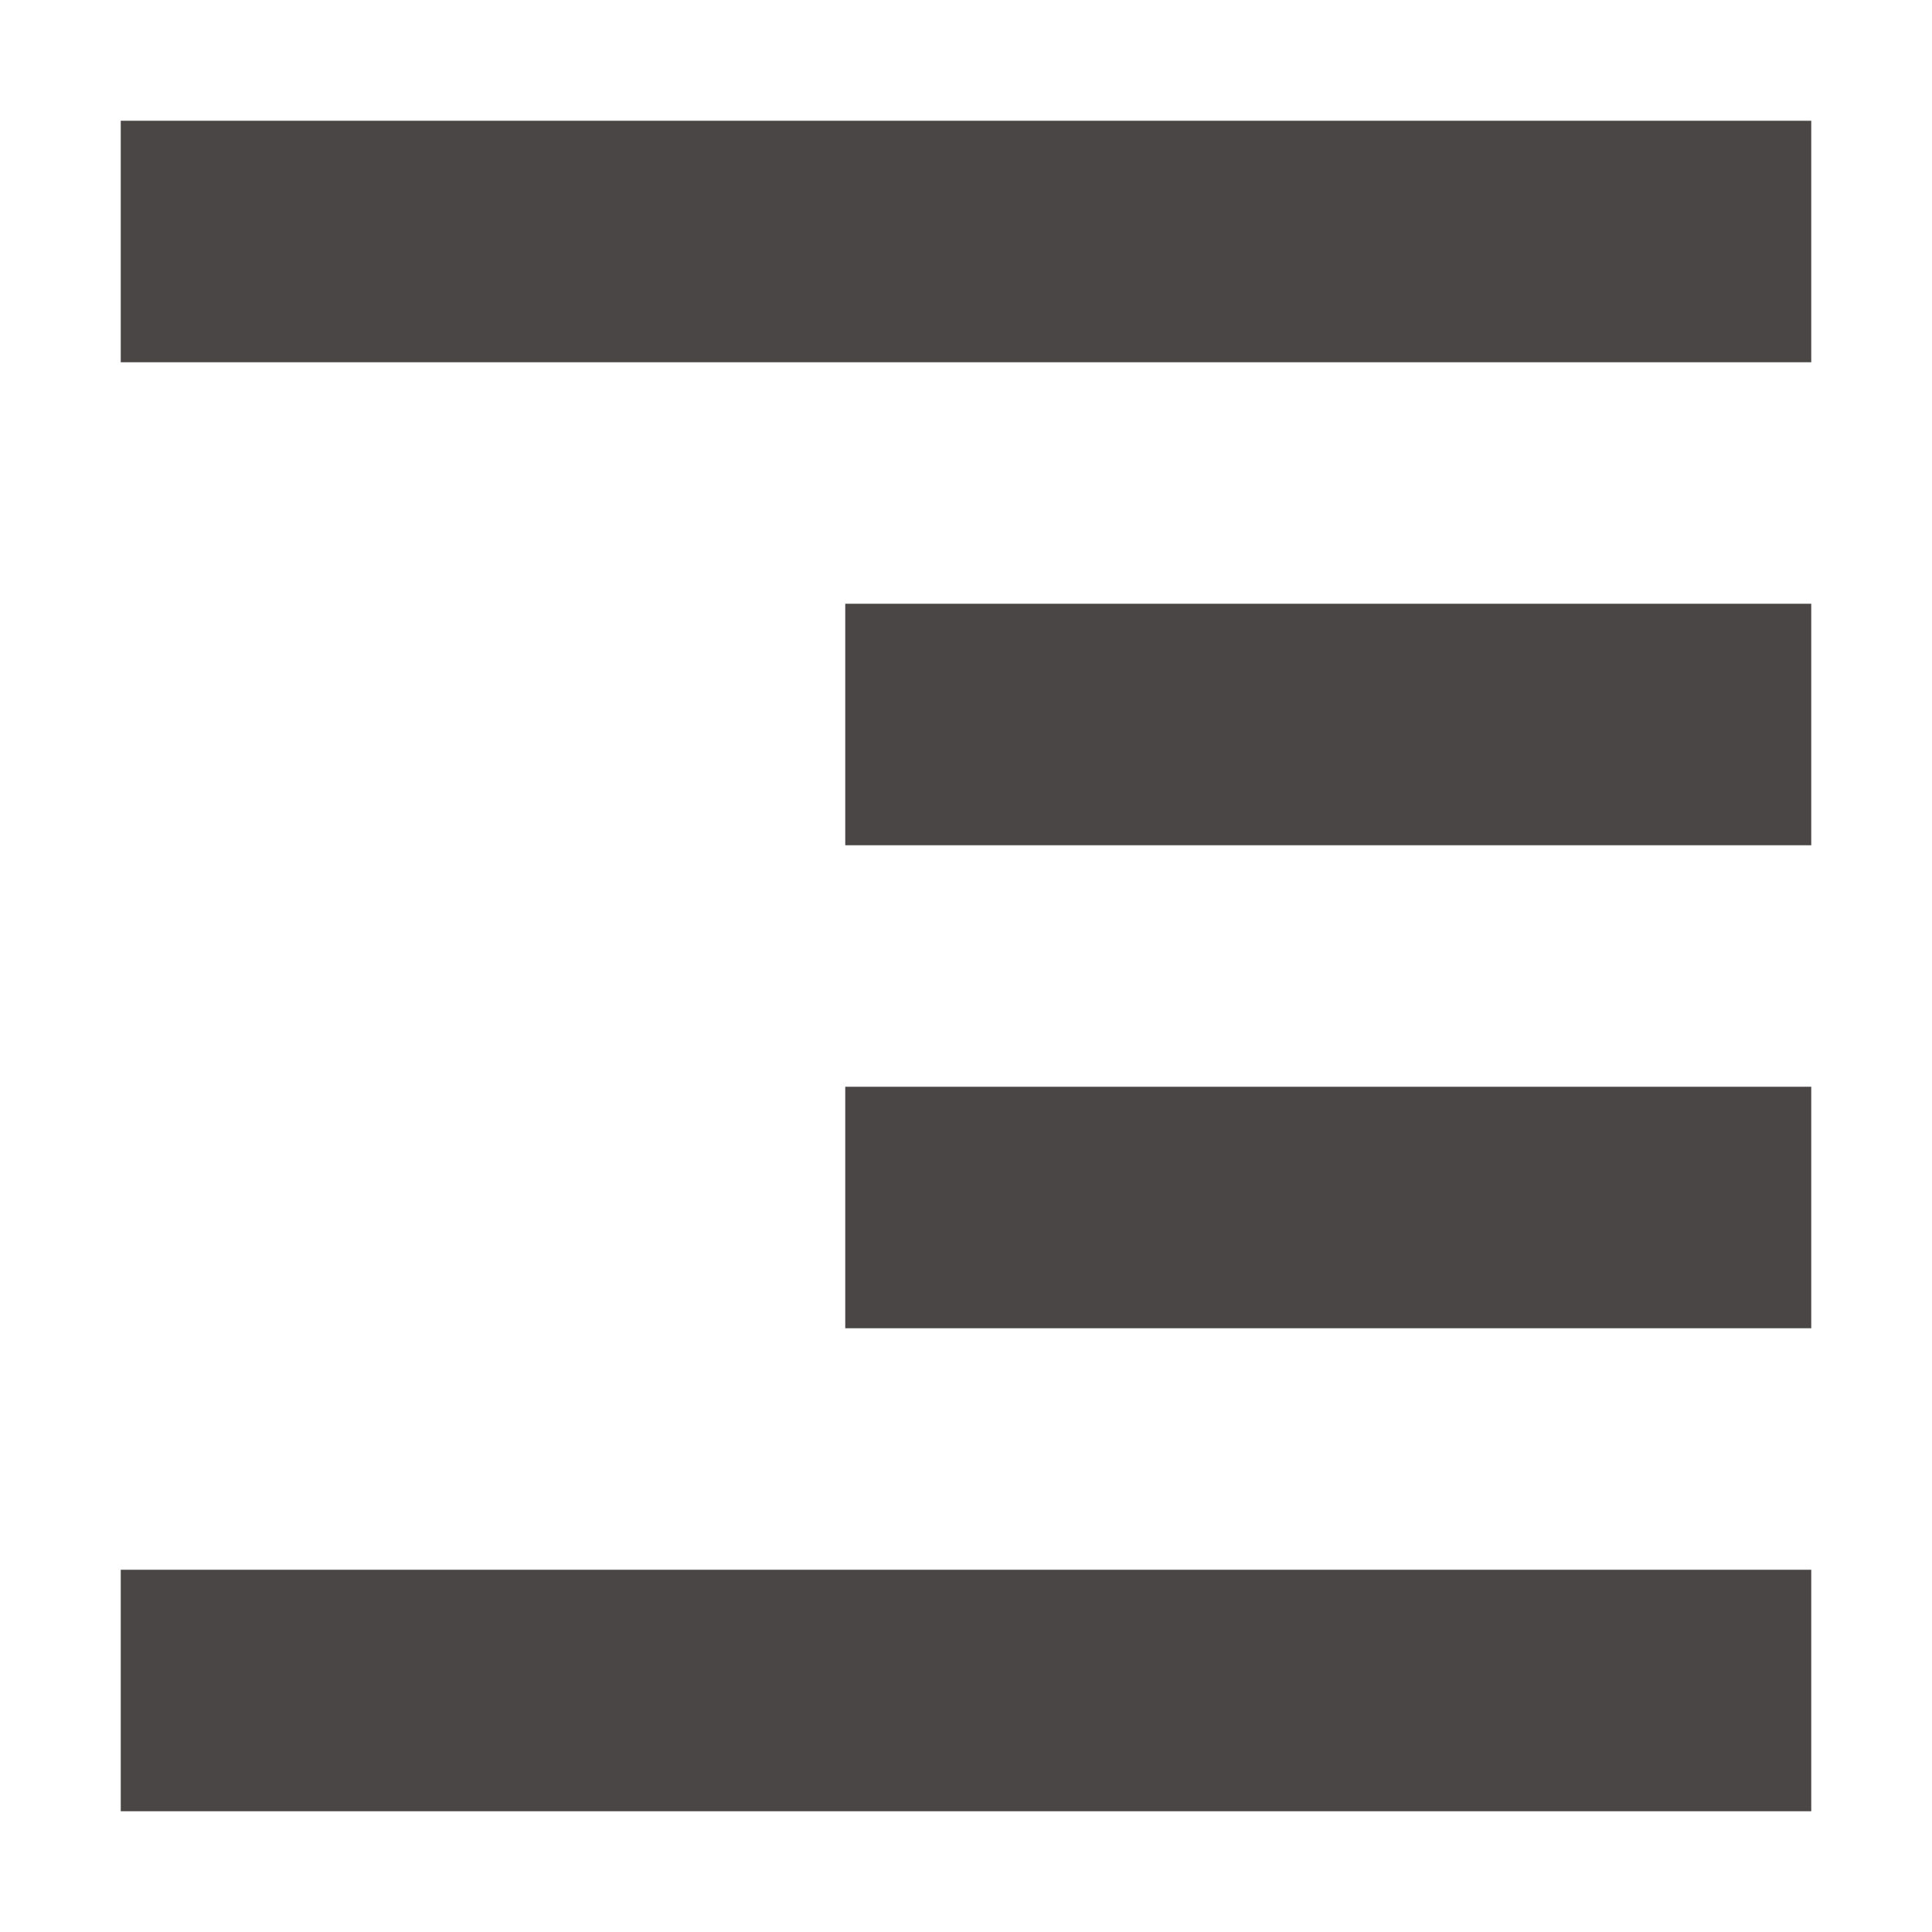 <svg xmlns="http://www.w3.org/2000/svg" width="16" height="16" version="1.1">
 <path style="fill:#4b4646" d="M 15,1 V 3 H 1 V 1 Z M 15,5 V 7 H 7 V 5 Z M 15,9 V 11 H 7 V 9 Z M 15,13 V 15 H 1 V 13 Z"/>
</svg>
